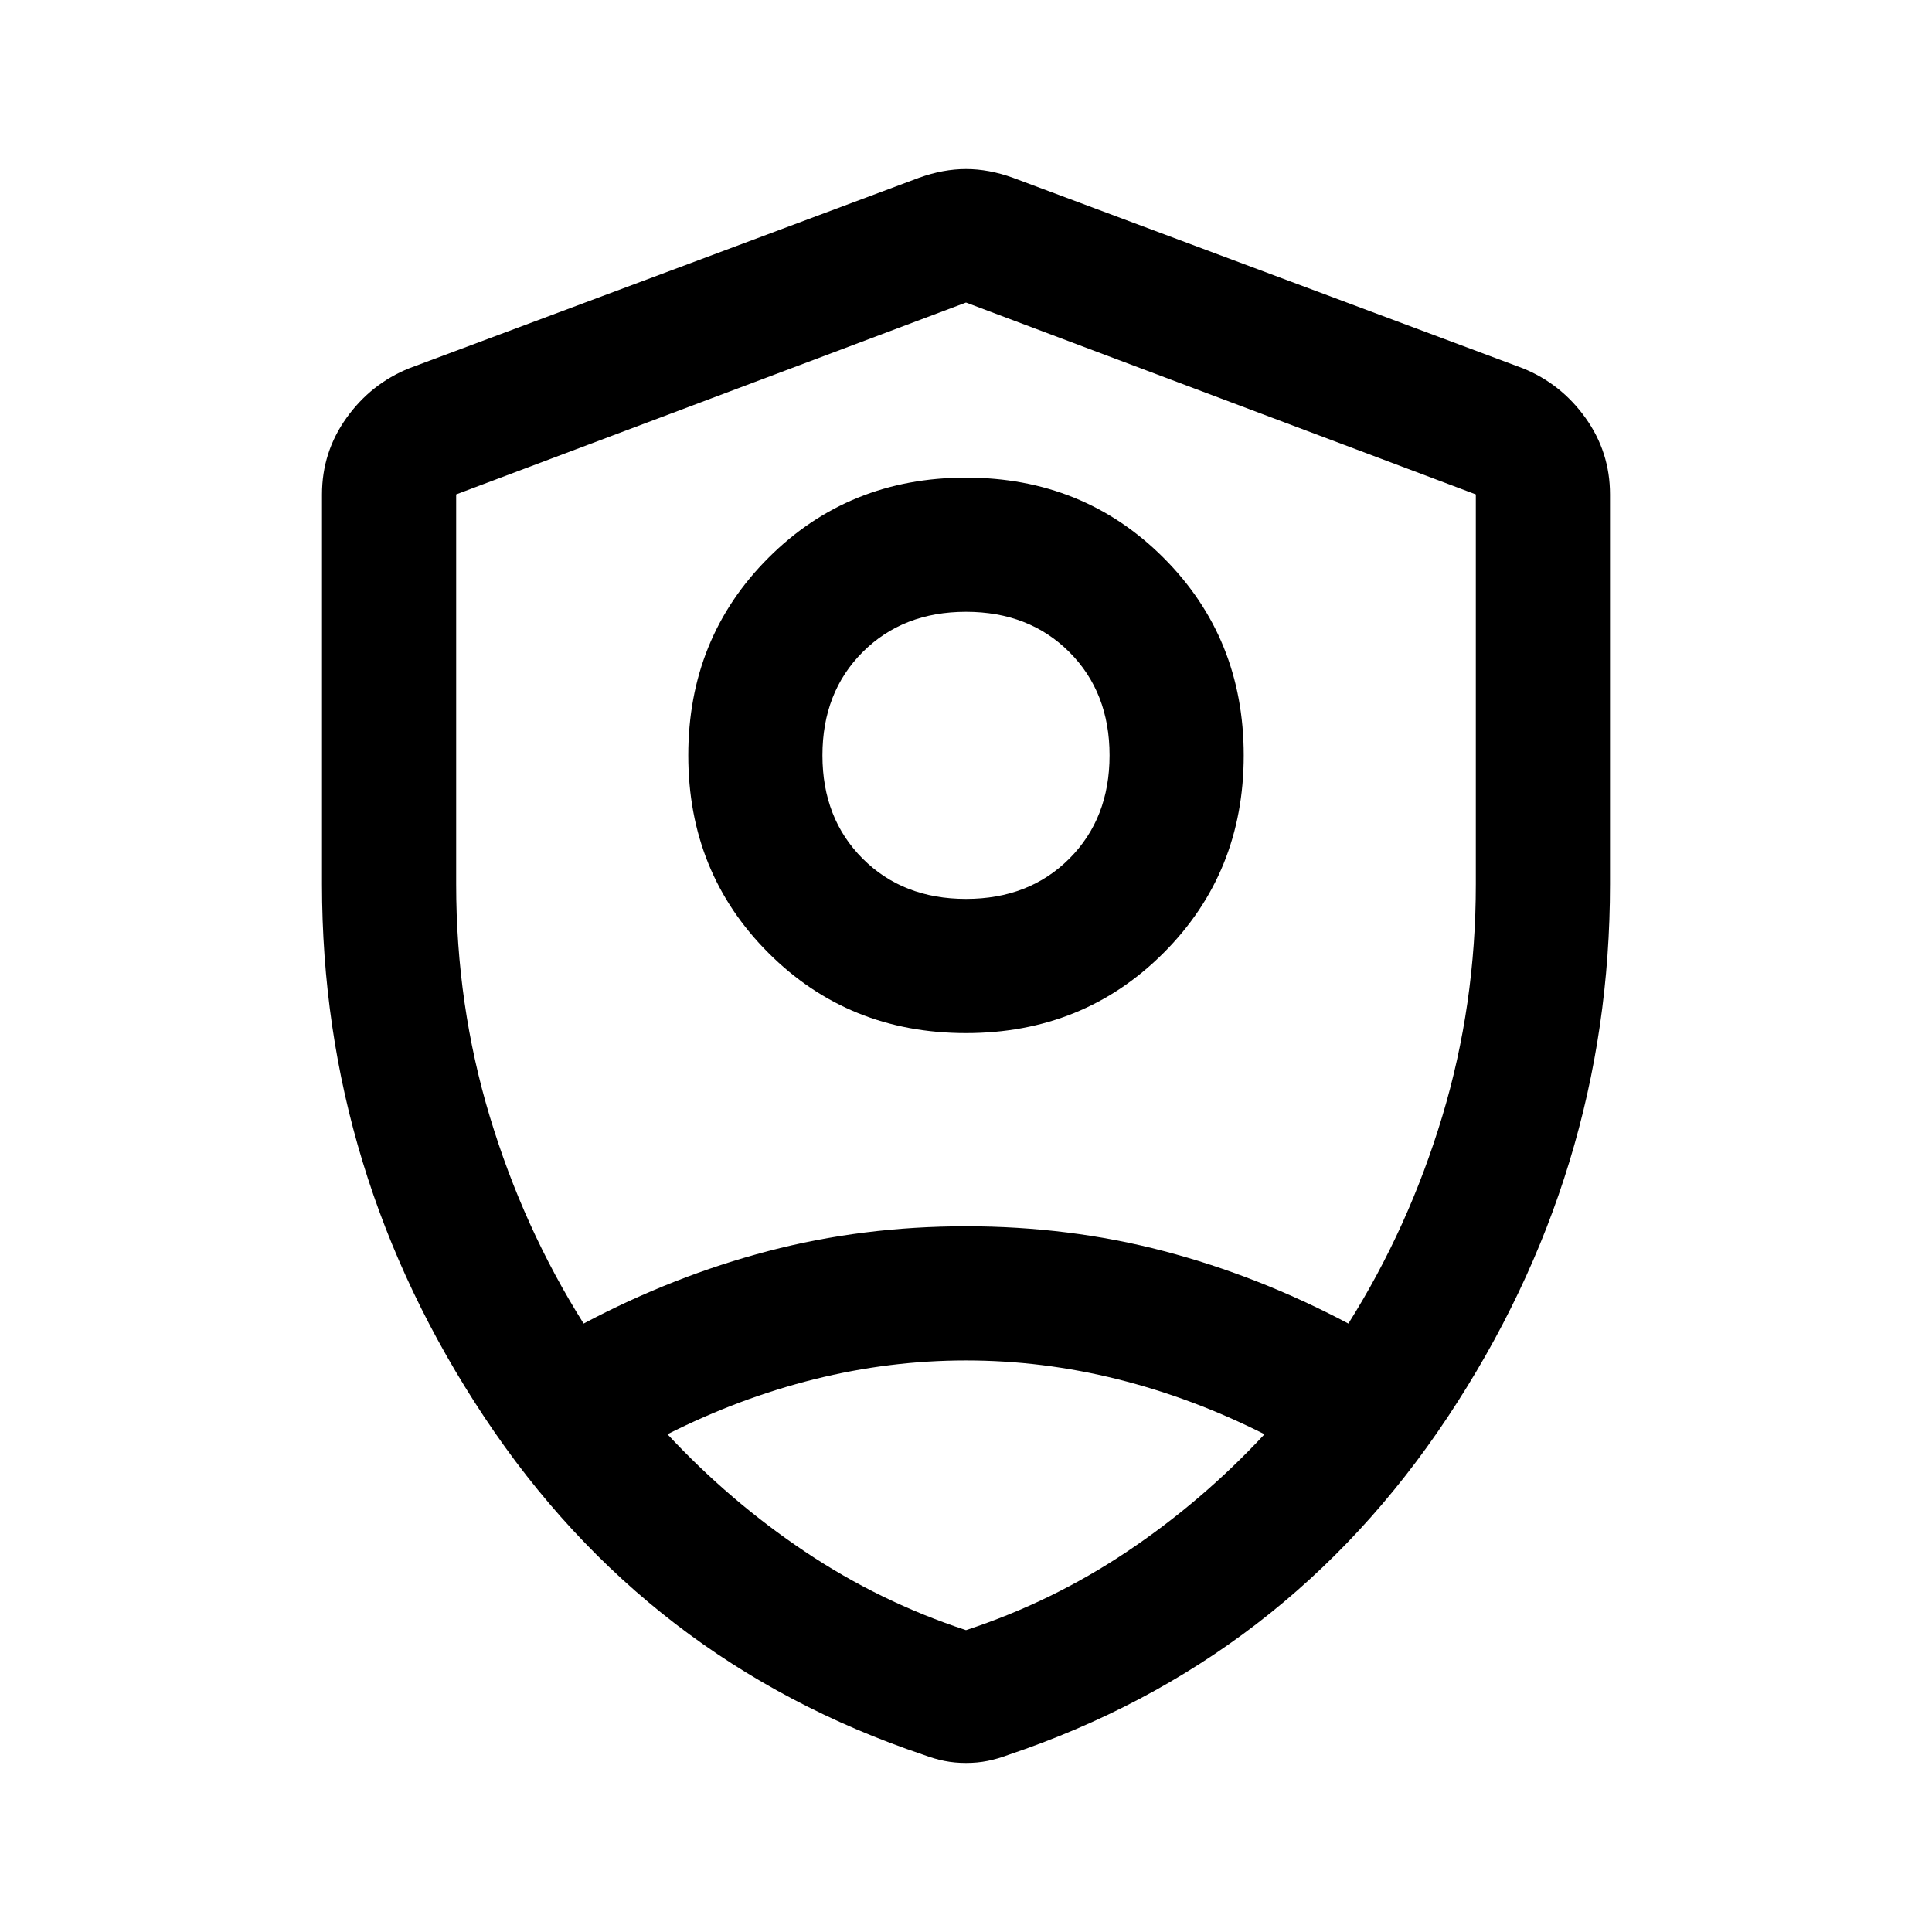<svg xmlns="http://www.w3.org/2000/svg" height="40" viewBox="0 -960 960 960" width="40"><path d="M480-446.667q-58.333 0-98.167-39.833Q342-526.333 342-584.667q0-58.333 39.833-98.166 39.834-39.834 98.167-39.834t98.167 39.834Q618-643 618-584.667q0 58.334-39.833 98.167-39.834 39.833-98.167 39.833Zm0-66.666q31.333 0 51.334-20 20-20 20-51.334 0-31.333-20-51.333-20.001-20-51.334-20-31.333 0-51.334 20-20 20-20 51.333 0 31.334 20 51.334 20.001 20 51.334 20ZM480-84q-5.667 0-10.667-1T459-88q-137.667-46.333-218.333-167.833Q160-377.333 160-520.667v-193.667q0-20.999 12.167-37.999 12.166-17 31.166-24.667l253.334-94.667Q468.667-876 480-876q11.333 0 23.333 4.333L756.667-777q19 7.667 31.166 24.667 12.167 17 12.167 37.999v193.667q0 143.334-80.667 264.834Q638.667-134.333 501-88q-5.333 2-10.333 3T480-84Zm0-396Zm0-329.667-253.334 95.333v193.667q0 60 16.667 115.334Q260-350 290-302.333q44.667-23.667 91.667-36 47-12.333 98.333-12.333t98.333 12.333q47 12.333 91.667 36 30-47.667 46.667-103 16.667-55.334 16.667-115.334v-193.667L480-809.667ZM480-284q-38 0-75.333 9.333-37.334 9.334-73.001 27.334Q362.666-214 400-189q37.333 25 80 39 42.667-14 80-39 37.334-25 68.334-58.333-35.667-18-73.001-27.334Q518-284 480-284Z"/></svg>